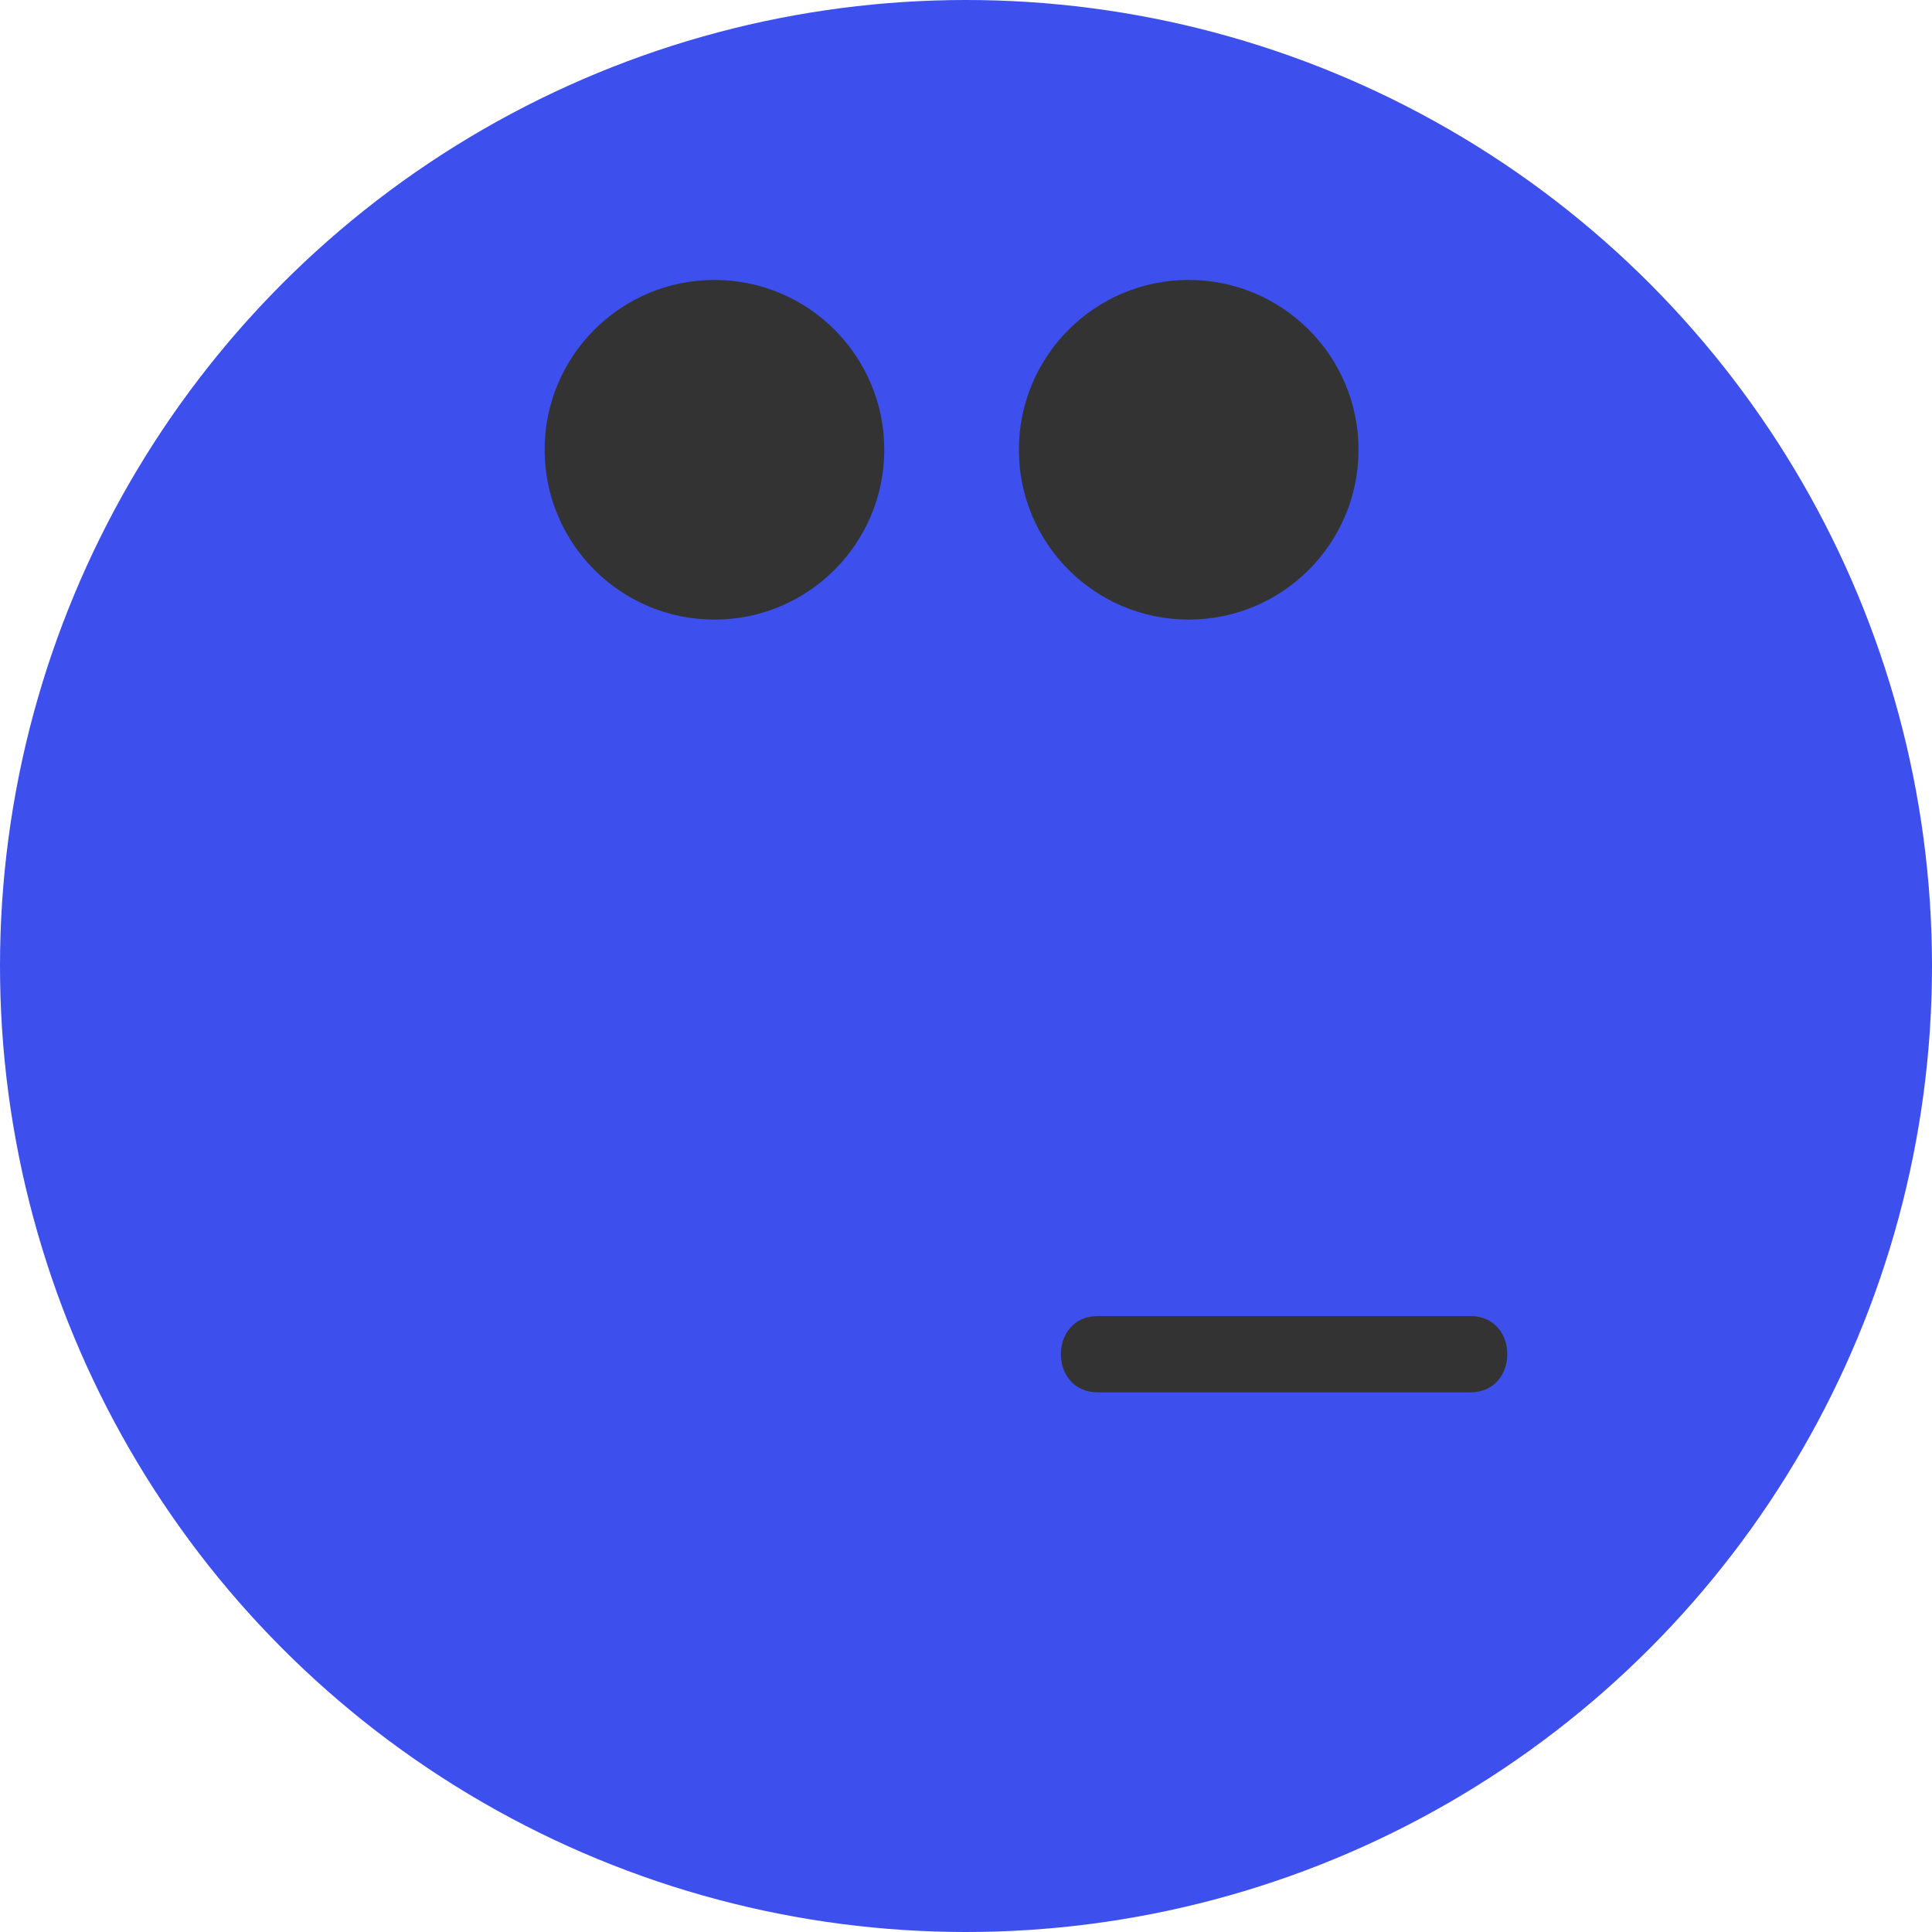 <?xml version="1.0" encoding="iso-8859-1"?>
<!-- Generator: Adobe Illustrator 19.0.0, SVG Export Plug-In . SVG Version: 6.00 Build 0)  -->
<svg version="1.1" id="Layer_1" xmlns="http://www.w3.org/2000/svg" xmlns:xlink="http://www.w3.org/1999/xlink" x="0px" y="0px"
	 viewBox="0 0 473.931 473.931" style="enable-background:new 0 0 473.931 473.931;" xml:space="preserve">
<circle style="fill:#3d4fed;" cx="236.966" cy="236.966" r="236.966"/>
<g>
	<circle style="fill:#333333;" cx="175.26" cy="110.33" r="41.657"/>
	<circle style="fill:#333333;" cx="291.595" cy="110.33" r="41.657"/>
	<path style="fill:#333333;" d="M269.287,341.548c30.473,0,60.946,0,91.415,0c12.063,0,12.063-18.709,0-18.709
		c-30.473,0-60.946,0-91.415,0C257.22,322.839,257.22,341.548,269.287,341.548L269.287,341.548z"/>
</g>
<g>
</g>
<g>
</g>
<g>
</g>
<g>
</g>
<g>
</g>
<g>
</g>
<g>
</g>
<g>
</g>
<g>
</g>
<g>
</g>
<g>
</g>
<g>
</g>
<g>
</g>
<g>
</g>
<g>
</g>
</svg>
